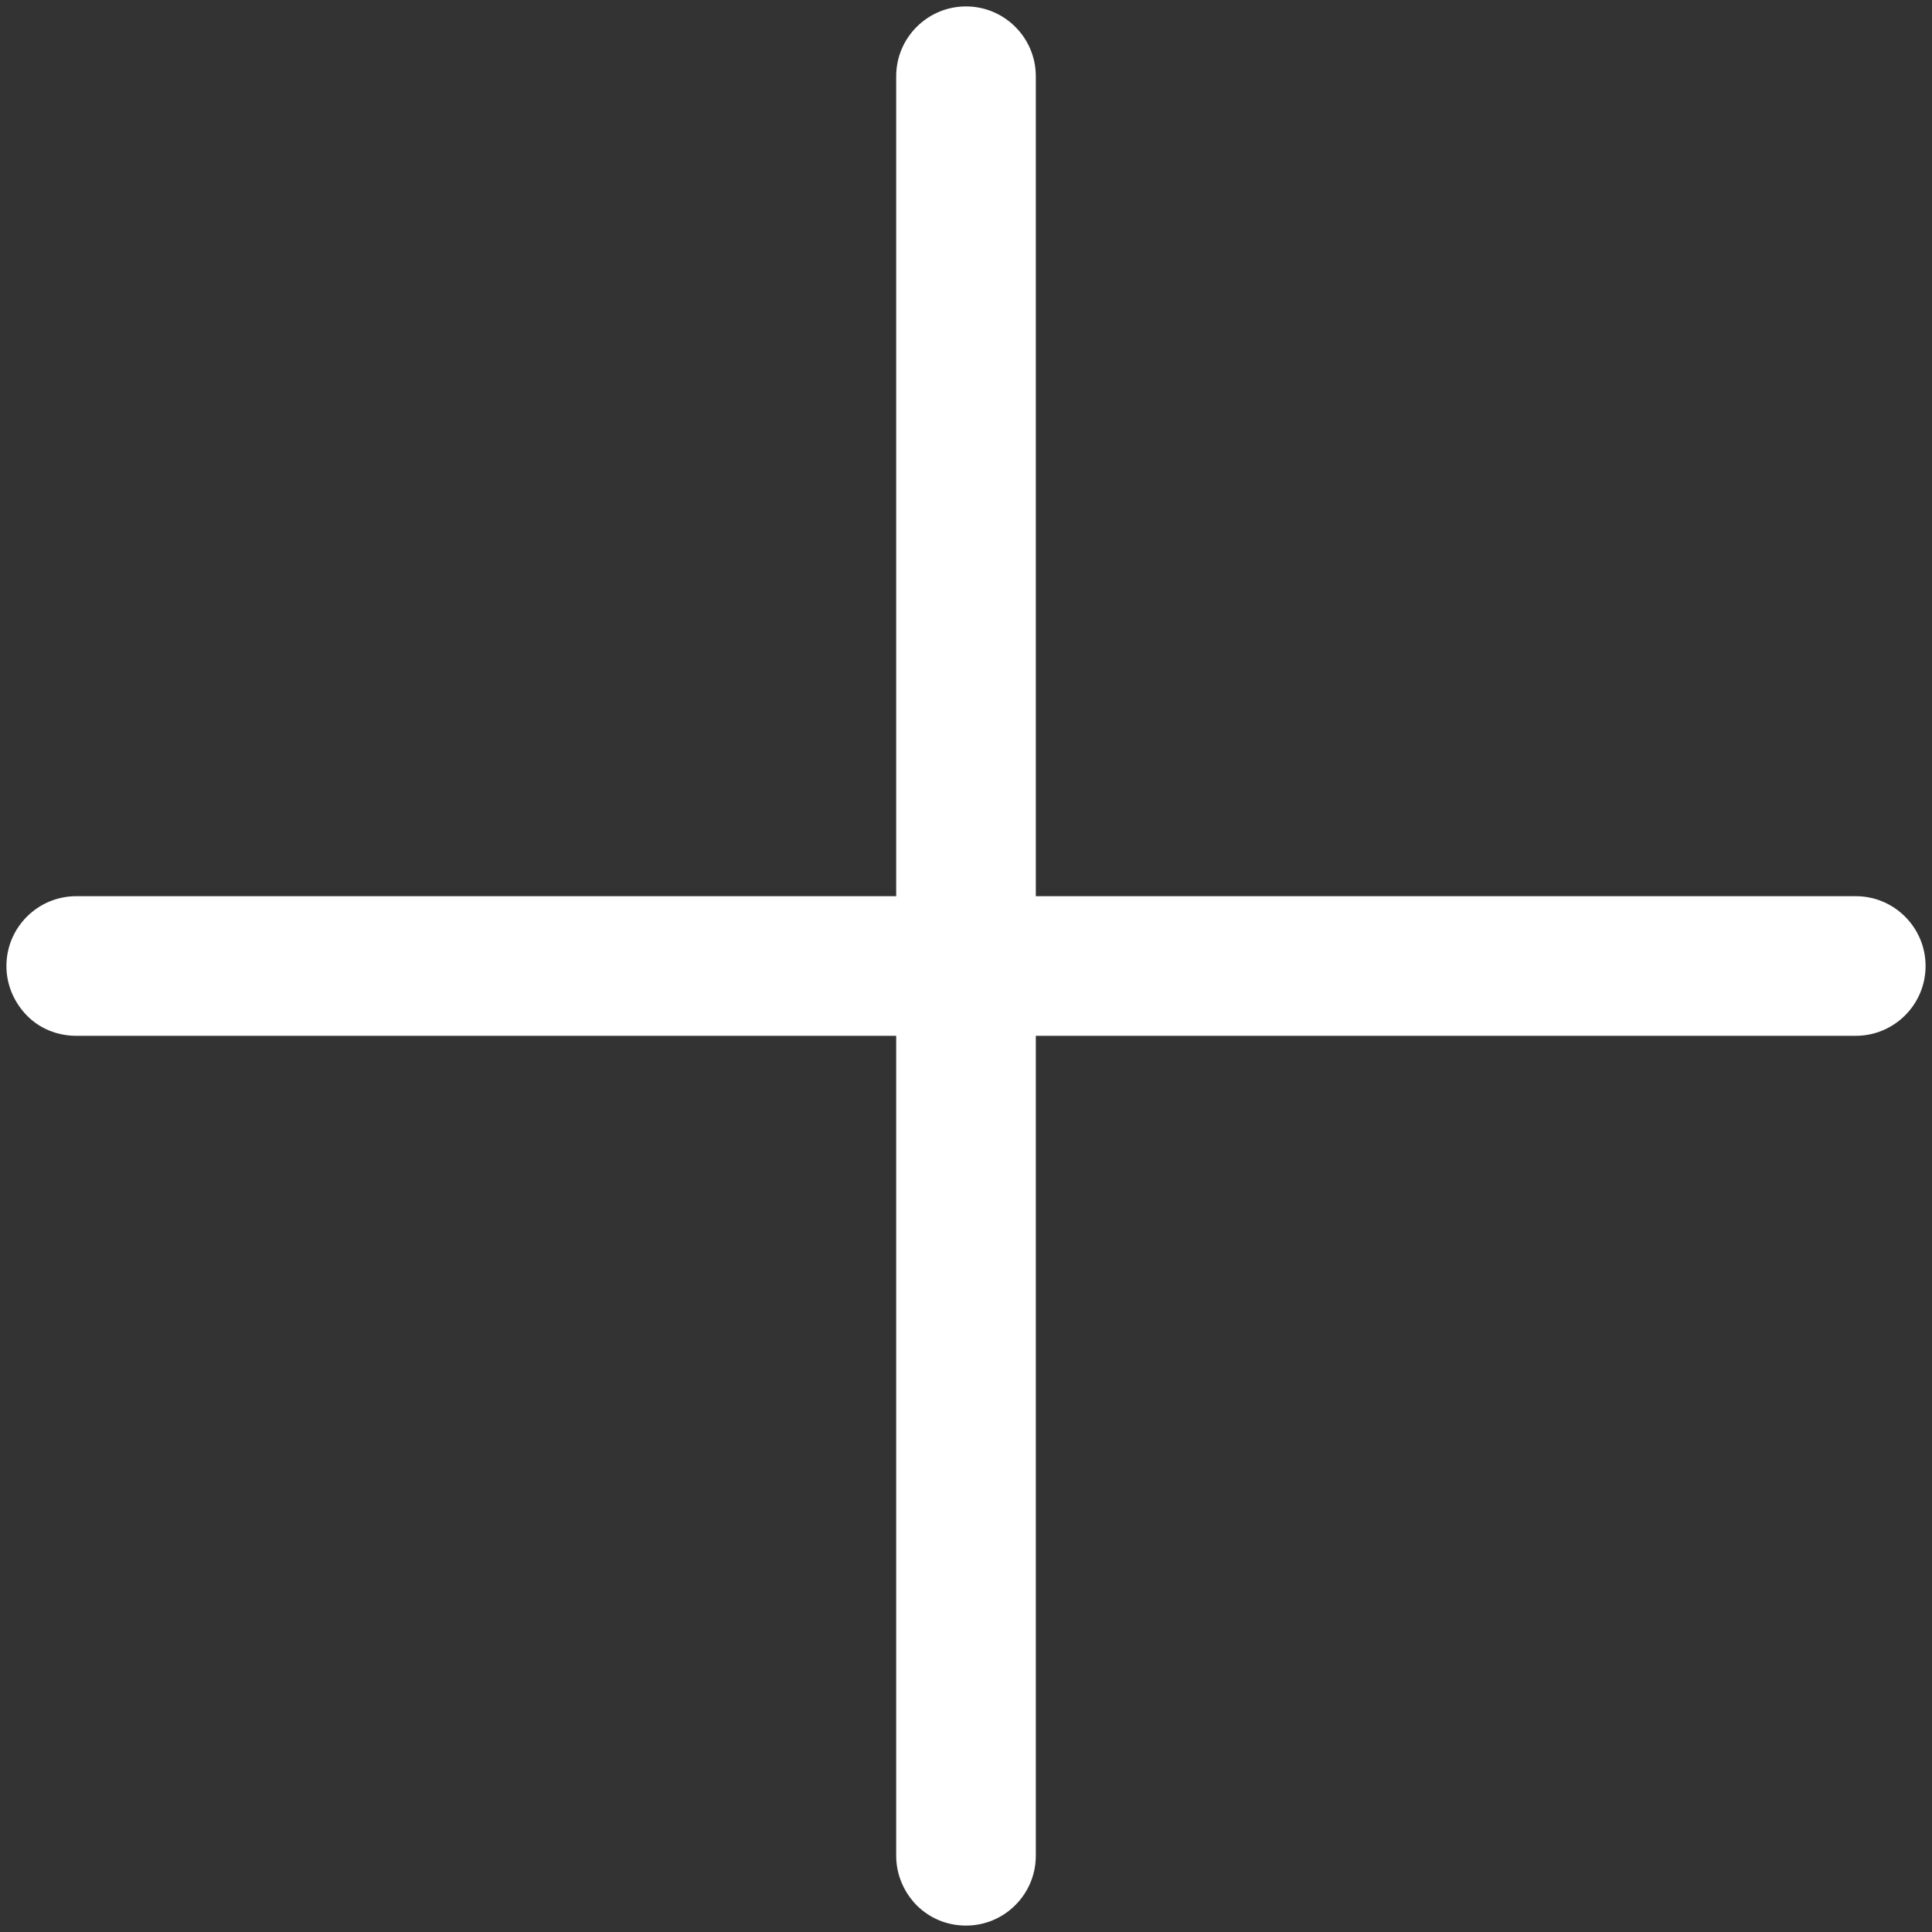 <?xml version="1.0" encoding="utf-8"?>
<!-- Generator: Adobe Illustrator 24.0.2, SVG Export Plug-In . SVG Version: 6.00 Build 0)  -->
<svg version="1.1" id="Layer_1" xmlns="http://www.w3.org/2000/svg" xmlns:xlink="http://www.w3.org/1999/xlink" x="0px" y="0px"
	 width="512px" height="512px" viewBox="0 0 512 512" enable-background="new 0 0 512 512" xml:space="preserve">
<rect x="0" y="0" width="512" height="512" fill="#333333" stroke="none"/>
<g>
	<g>
		<g>
			<path fill="#FFFFFF" d="M510.3,256c0-10.2-8.3-18.5-18.5-18.5l-217.3,0l0-217.3c0-10.2-8.3-18.5-18.5-18.5
				c-10.2,0-18.5,8.3-18.5,18.5l0,217.3l-217.3,0c-10.2,0-18.5,8.3-18.5,18.5c0,5.1,2.1,9.7,5.4,13.1s8,5.4,13.1,5.4l217.3,0v217.3
				c0,5.1,2.1,9.7,5.4,13.1c3.4,3.4,8,5.4,13.1,5.4c10.2,0,18.5-8.3,18.5-18.5l0-217.3h217.3C502,274.5,510.3,266.2,510.3,256z"/>
		</g>
	</g>
</g>
</svg>
